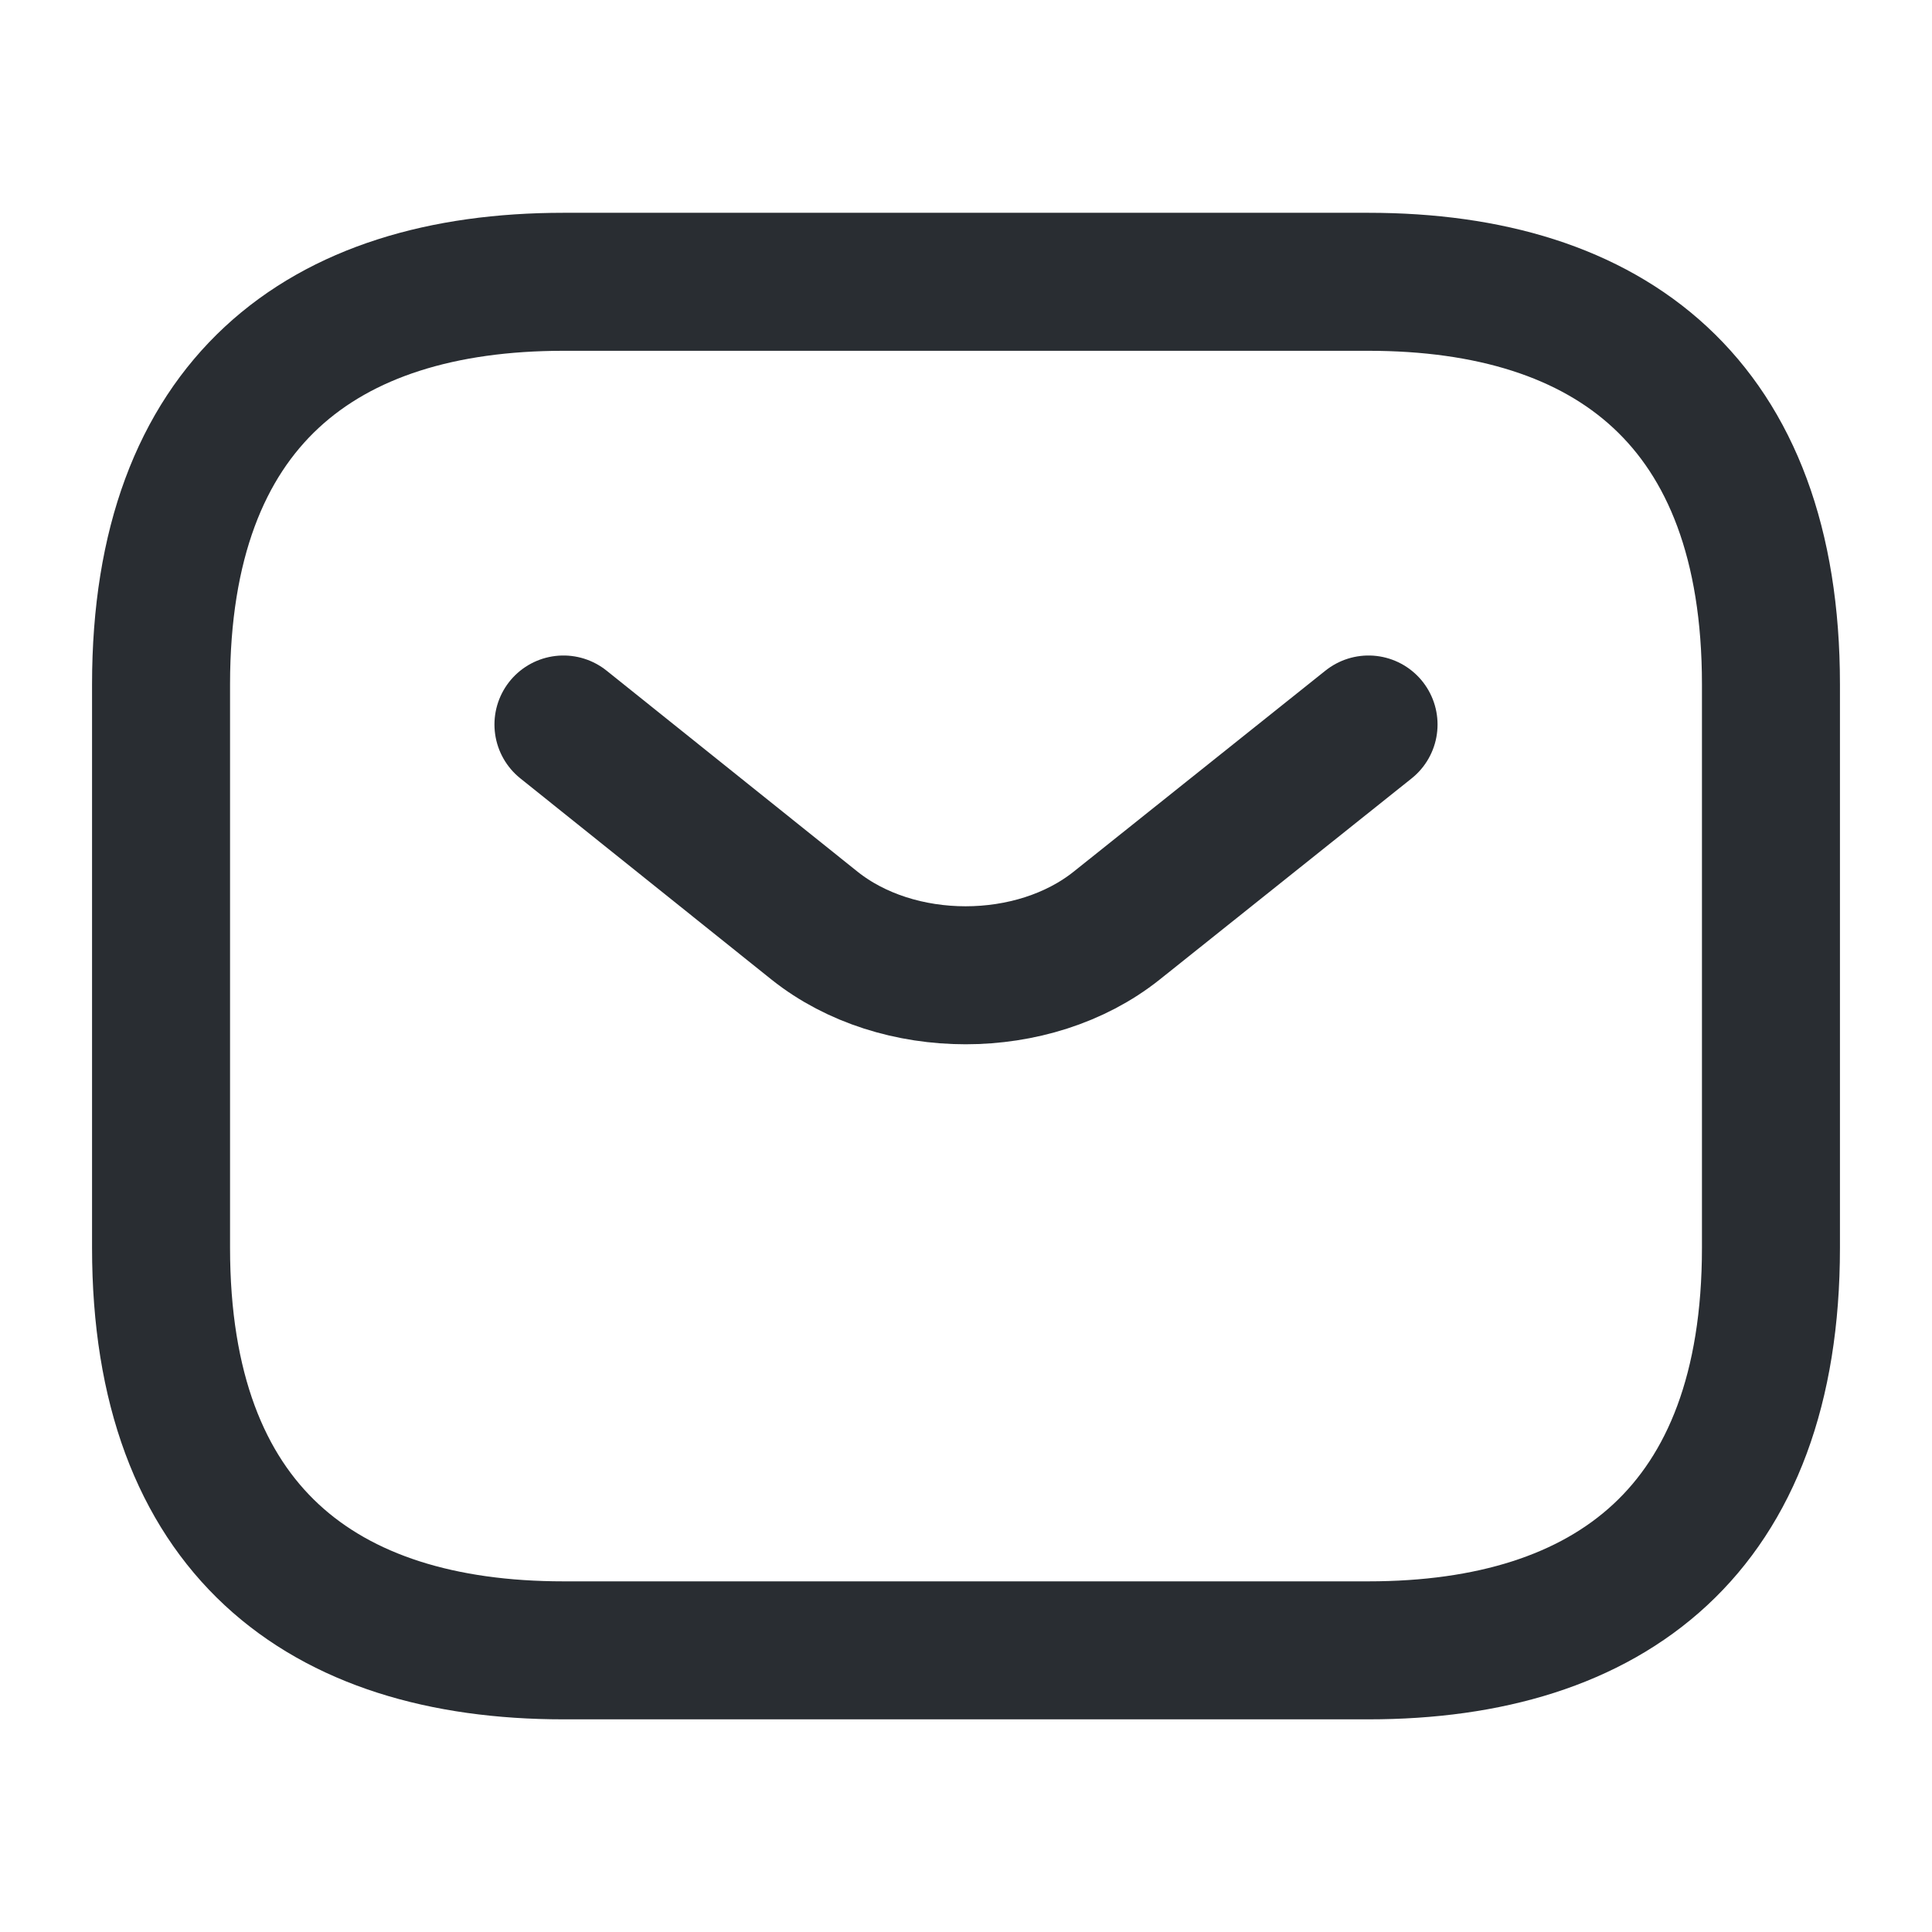 <svg width="14" height="14" viewBox="0 0 14 14" fill="none" xmlns="http://www.w3.org/2000/svg">
<path d="M9.916 11.959H4.083C2.333 11.959 1.167 11.084 1.167 9.042V4.959C1.167 2.917 2.333 2.042 4.083 2.042H9.916C11.666 2.042 12.833 2.917 12.833 4.959V9.042C12.833 11.084 11.666 11.959 9.916 11.959Z" stroke="#292D32" stroke-miterlimit="10" stroke-linecap="round" stroke-linejoin="round"/>
<path d="M9.917 5.25L8.091 6.708C7.49 7.187 6.504 7.187 5.903 6.708L4.083 5.25" stroke="#292D32" stroke-miterlimit="10" stroke-linecap="round" stroke-linejoin="round"/>
</svg>

